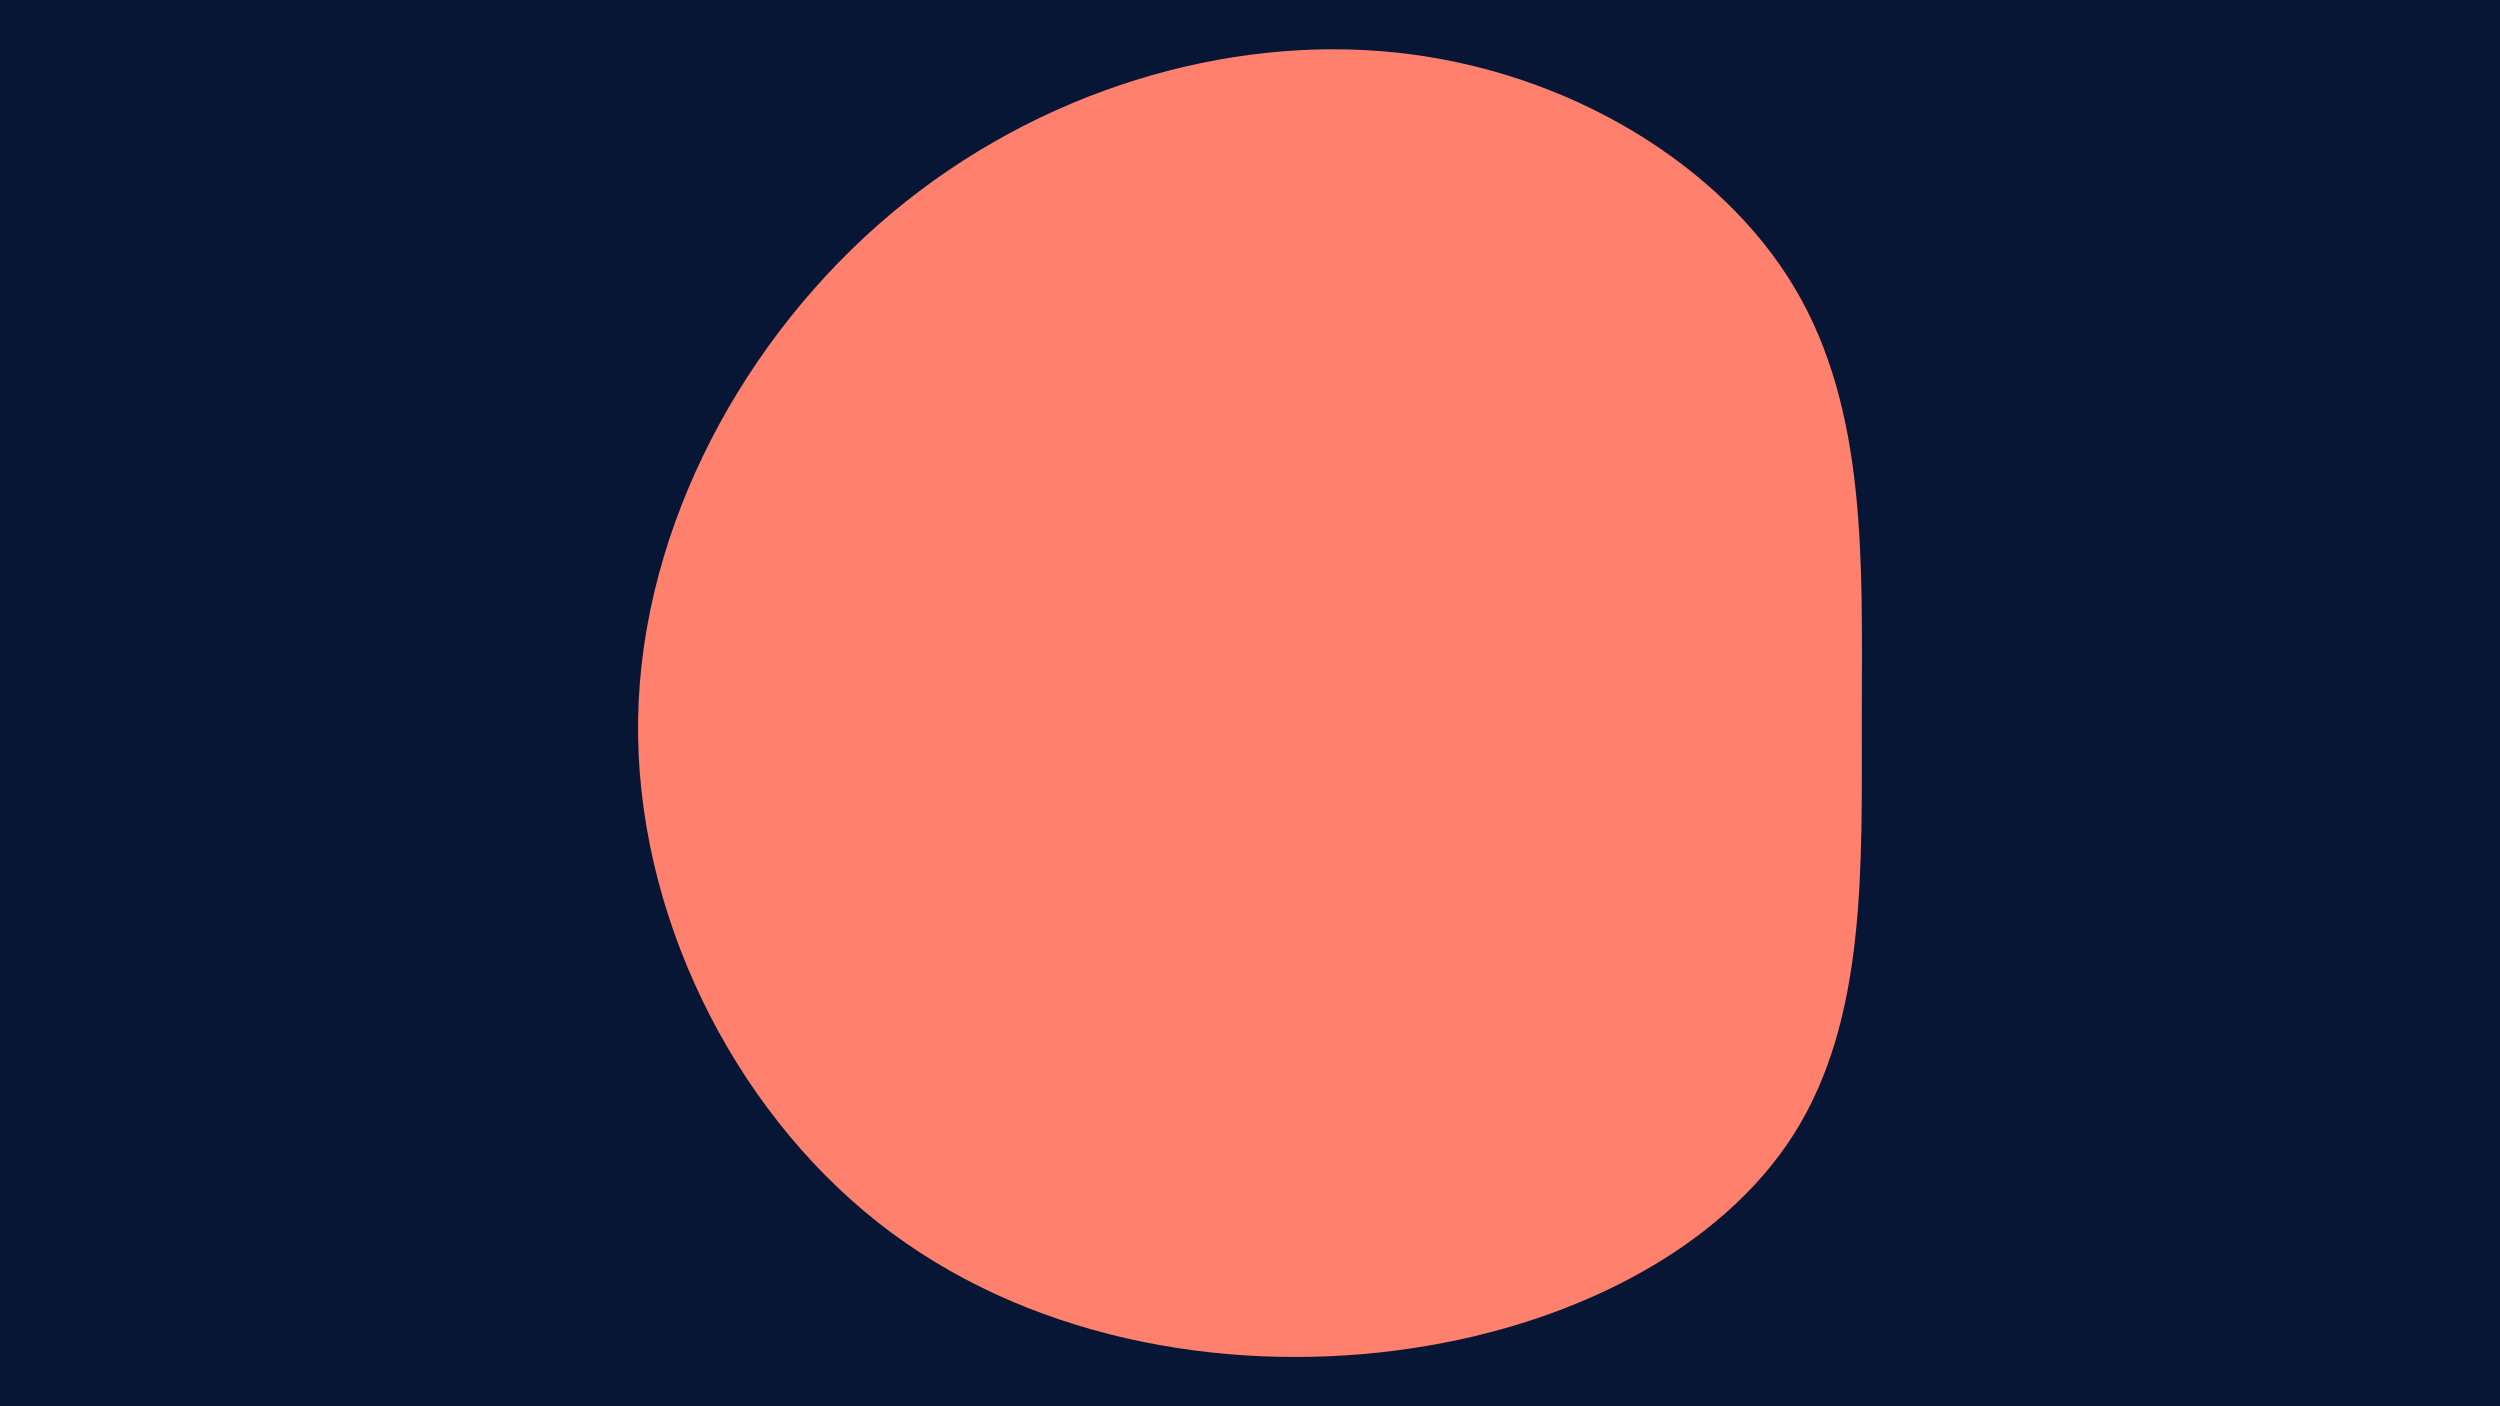 <svg id="visual" viewBox="0 0 1920 1080" width="1920" height="1080" xmlns="http://www.w3.org/2000/svg" xmlns:xlink="http://www.w3.org/1999/xlink" version="1.1"><rect x="0" y="0" width="1920" height="1080" fill="#081635"></rect><g transform="translate(1088.075 549.021)"><path d="M290.1 -328.1C346.3 -233.8 341.9 -116.9 341.8 -0.1C341.7 116.7 345.8 233.3 289.6 322C233.3 410.7 116.7 471.3 -17 488.3C-150.6 505.3 -301.2 478.6 -413.7 389.9C-526.2 301.2 -600.6 150.6 -598 2.6C-595.4 -145.4 -515.9 -290.9 -403.4 -385.2C-290.9 -479.5 -145.4 -522.8 -14.3 -508.5C116.9 -494.2 233.8 -422.5 290.1 -328.1" fill="#ff806d"></path></g></svg>